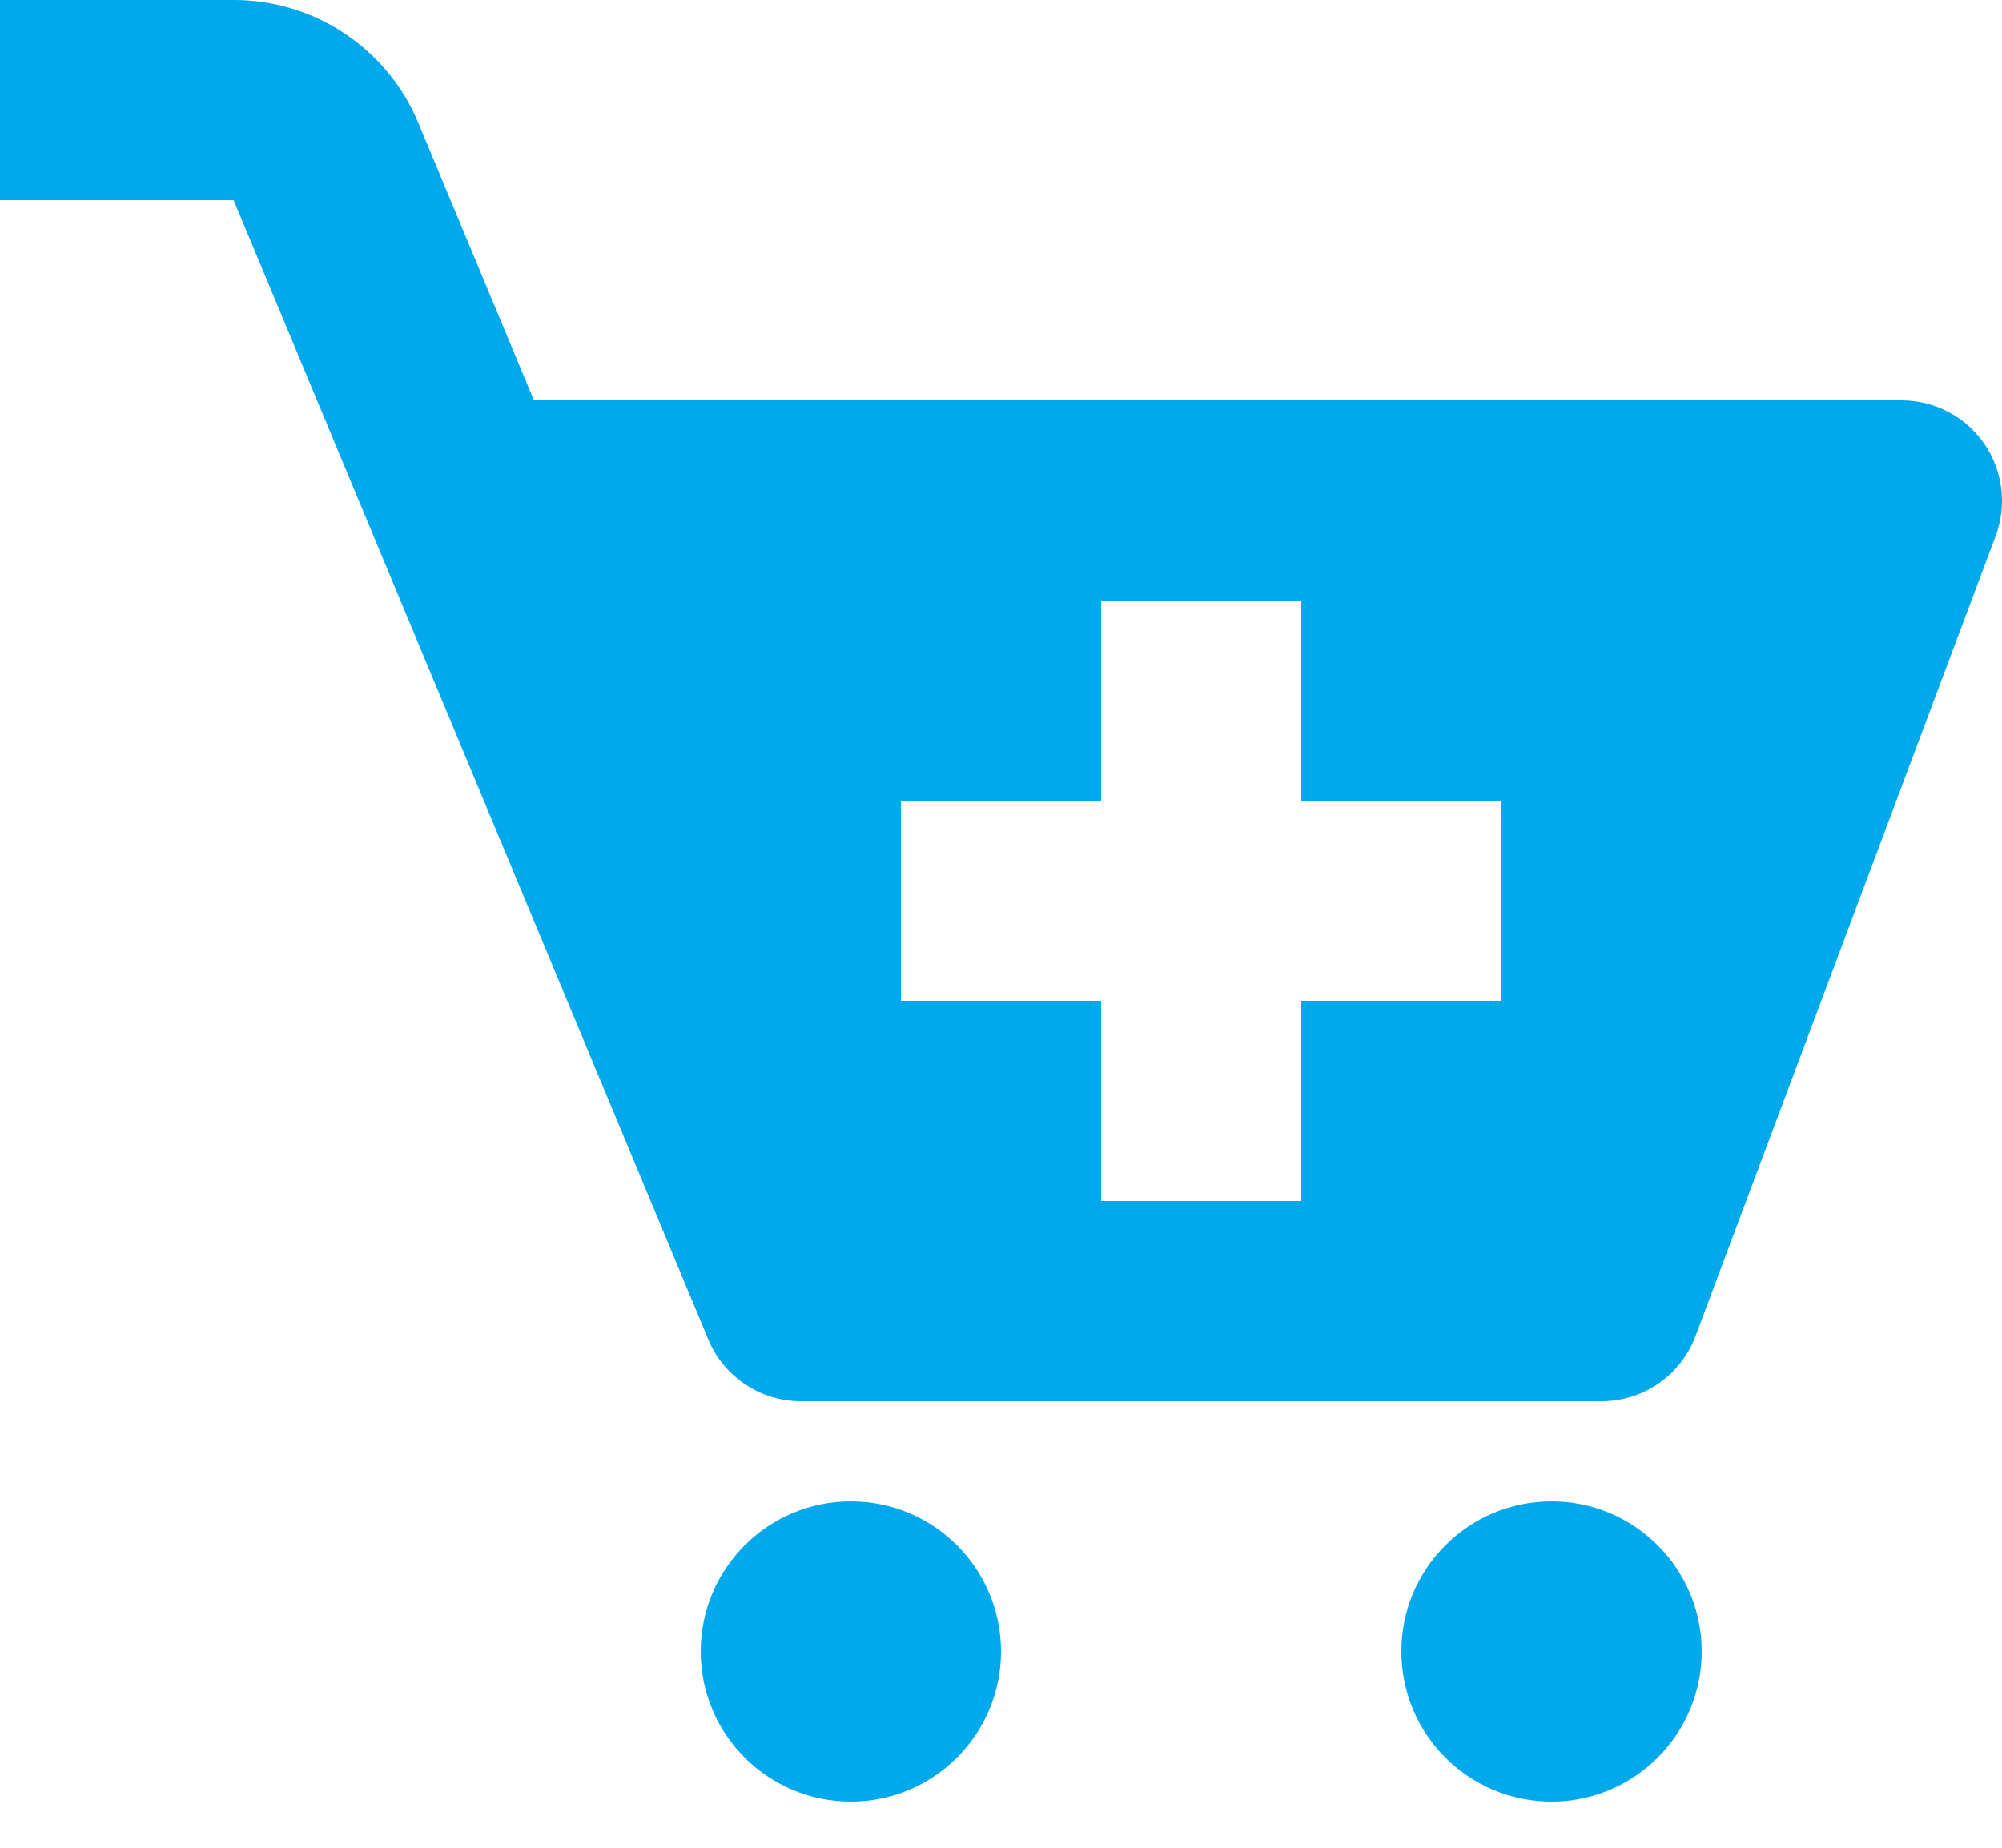 <svg width="26" height="24" viewBox="0 0 26 24" fill="none" xmlns="http://www.w3.org/2000/svg">
<path d="M11.05 23.4C12.127 23.4 13 22.527 13 21.45C13 20.373 12.127 19.5 11.05 19.5C9.973 19.5 9.1 20.373 9.1 21.45C9.1 22.527 9.973 23.4 11.05 23.4Z" fill="#00A9EC"/>
<path d="M20.15 23.4C21.227 23.4 22.1 22.527 22.1 21.45C22.1 20.373 21.227 19.5 20.15 19.5C19.073 19.5 18.2 20.373 18.2 21.45C18.2 22.527 19.073 23.4 20.15 23.4Z" fill="#00A9EC"/>
<path d="M24.7 5.2H6.934L5.434 1.599C5.237 1.125 4.904 0.72 4.476 0.435C4.049 0.15 3.547 -0.001 3.033 6.59966e-06H0V2.6H3.034L9.2 17.401C9.402 17.884 9.876 18.2 10.4 18.2H20.8C21.342 18.2 21.827 17.864 22.018 17.358L25.919 6.958C25.992 6.761 26.016 6.549 25.99 6.341C25.963 6.133 25.887 5.934 25.768 5.761C25.648 5.589 25.489 5.448 25.303 5.35C25.117 5.252 24.91 5.201 24.7 5.2ZM19.5 13H16.9V15.6H14.3V13H11.7V10.4H14.3V7.8H16.9V10.4H19.5V13Z" fill="#00A9EC"/>
</svg>
